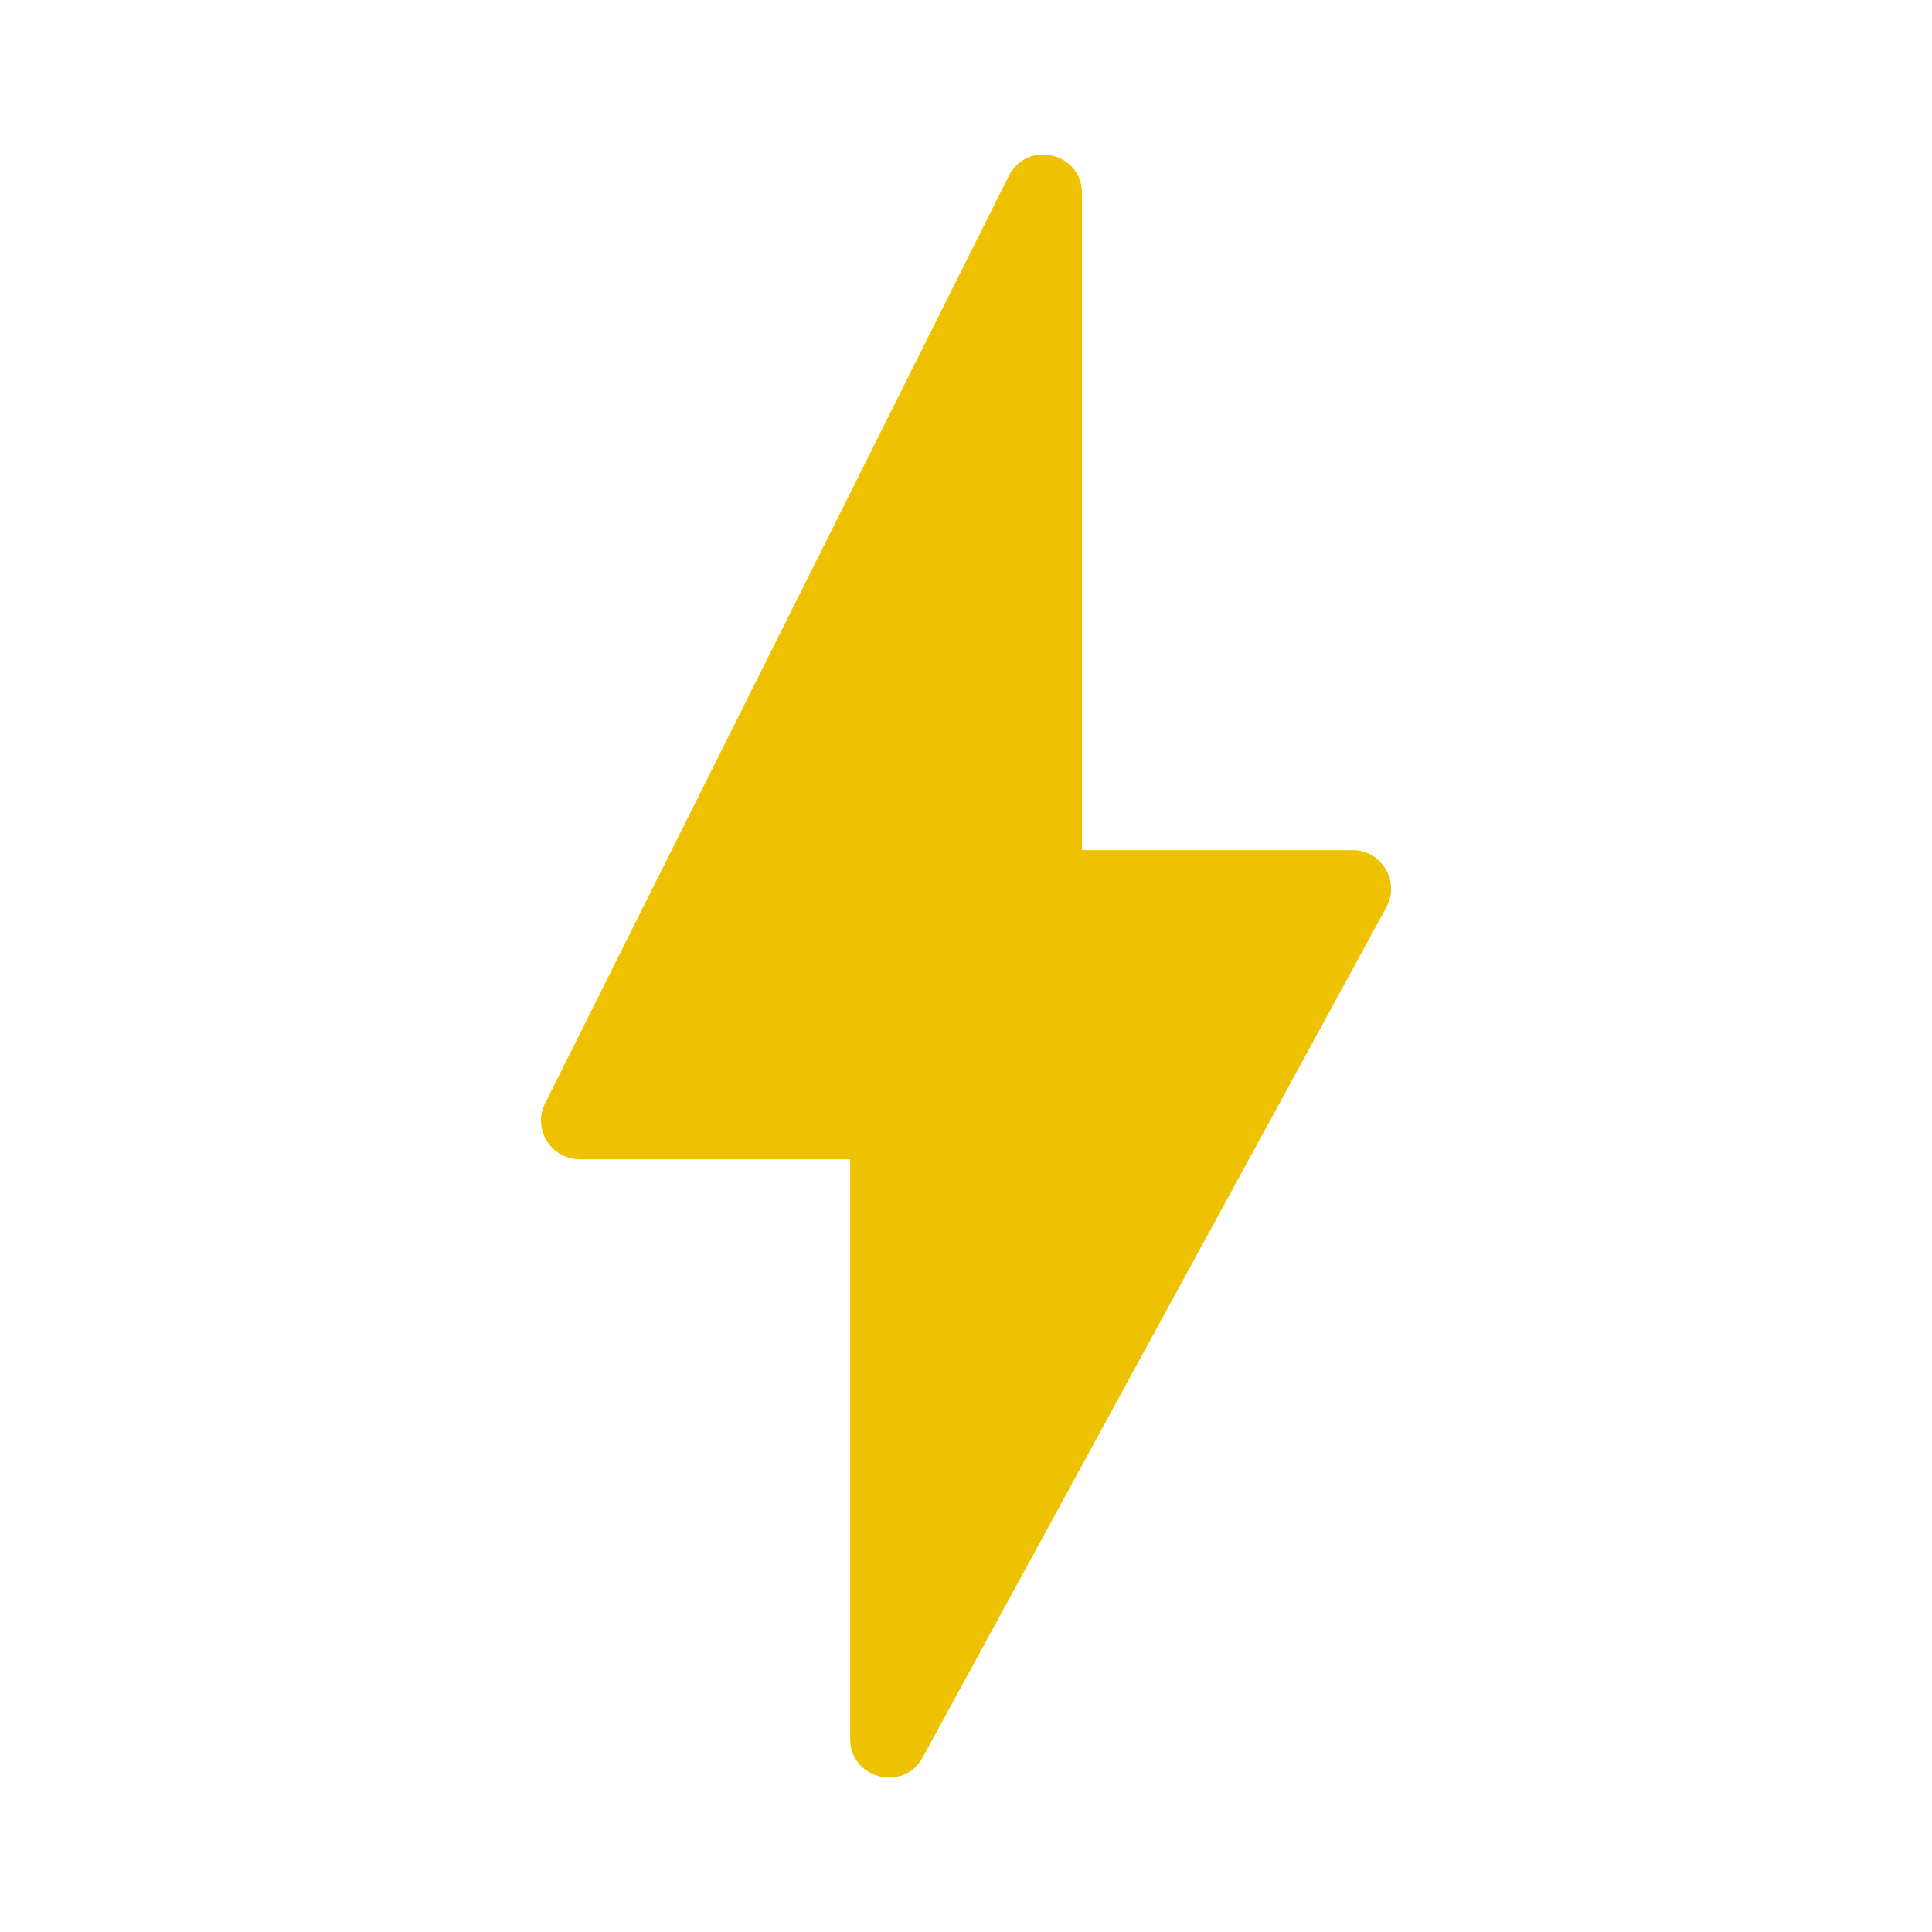 <svg xmlns="http://www.w3.org/2000/svg" width="24" height="24" viewBox="0 0 24 24" fill="none">
  <path fill-rule="evenodd" clip-rule="evenodd" d="M16.801 10.561C17.165 10.561 17.396 10.951 17.222 11.271L11.462 21.831C11.224 22.267 10.561 22.098 10.561 21.601V14.401H7.201C6.844 14.401 6.612 14.025 6.771 13.706L12.531 2.186C12.758 1.733 13.441 1.894 13.441 2.401V10.561H16.801Z" fill="#EEC200"/>
</svg>